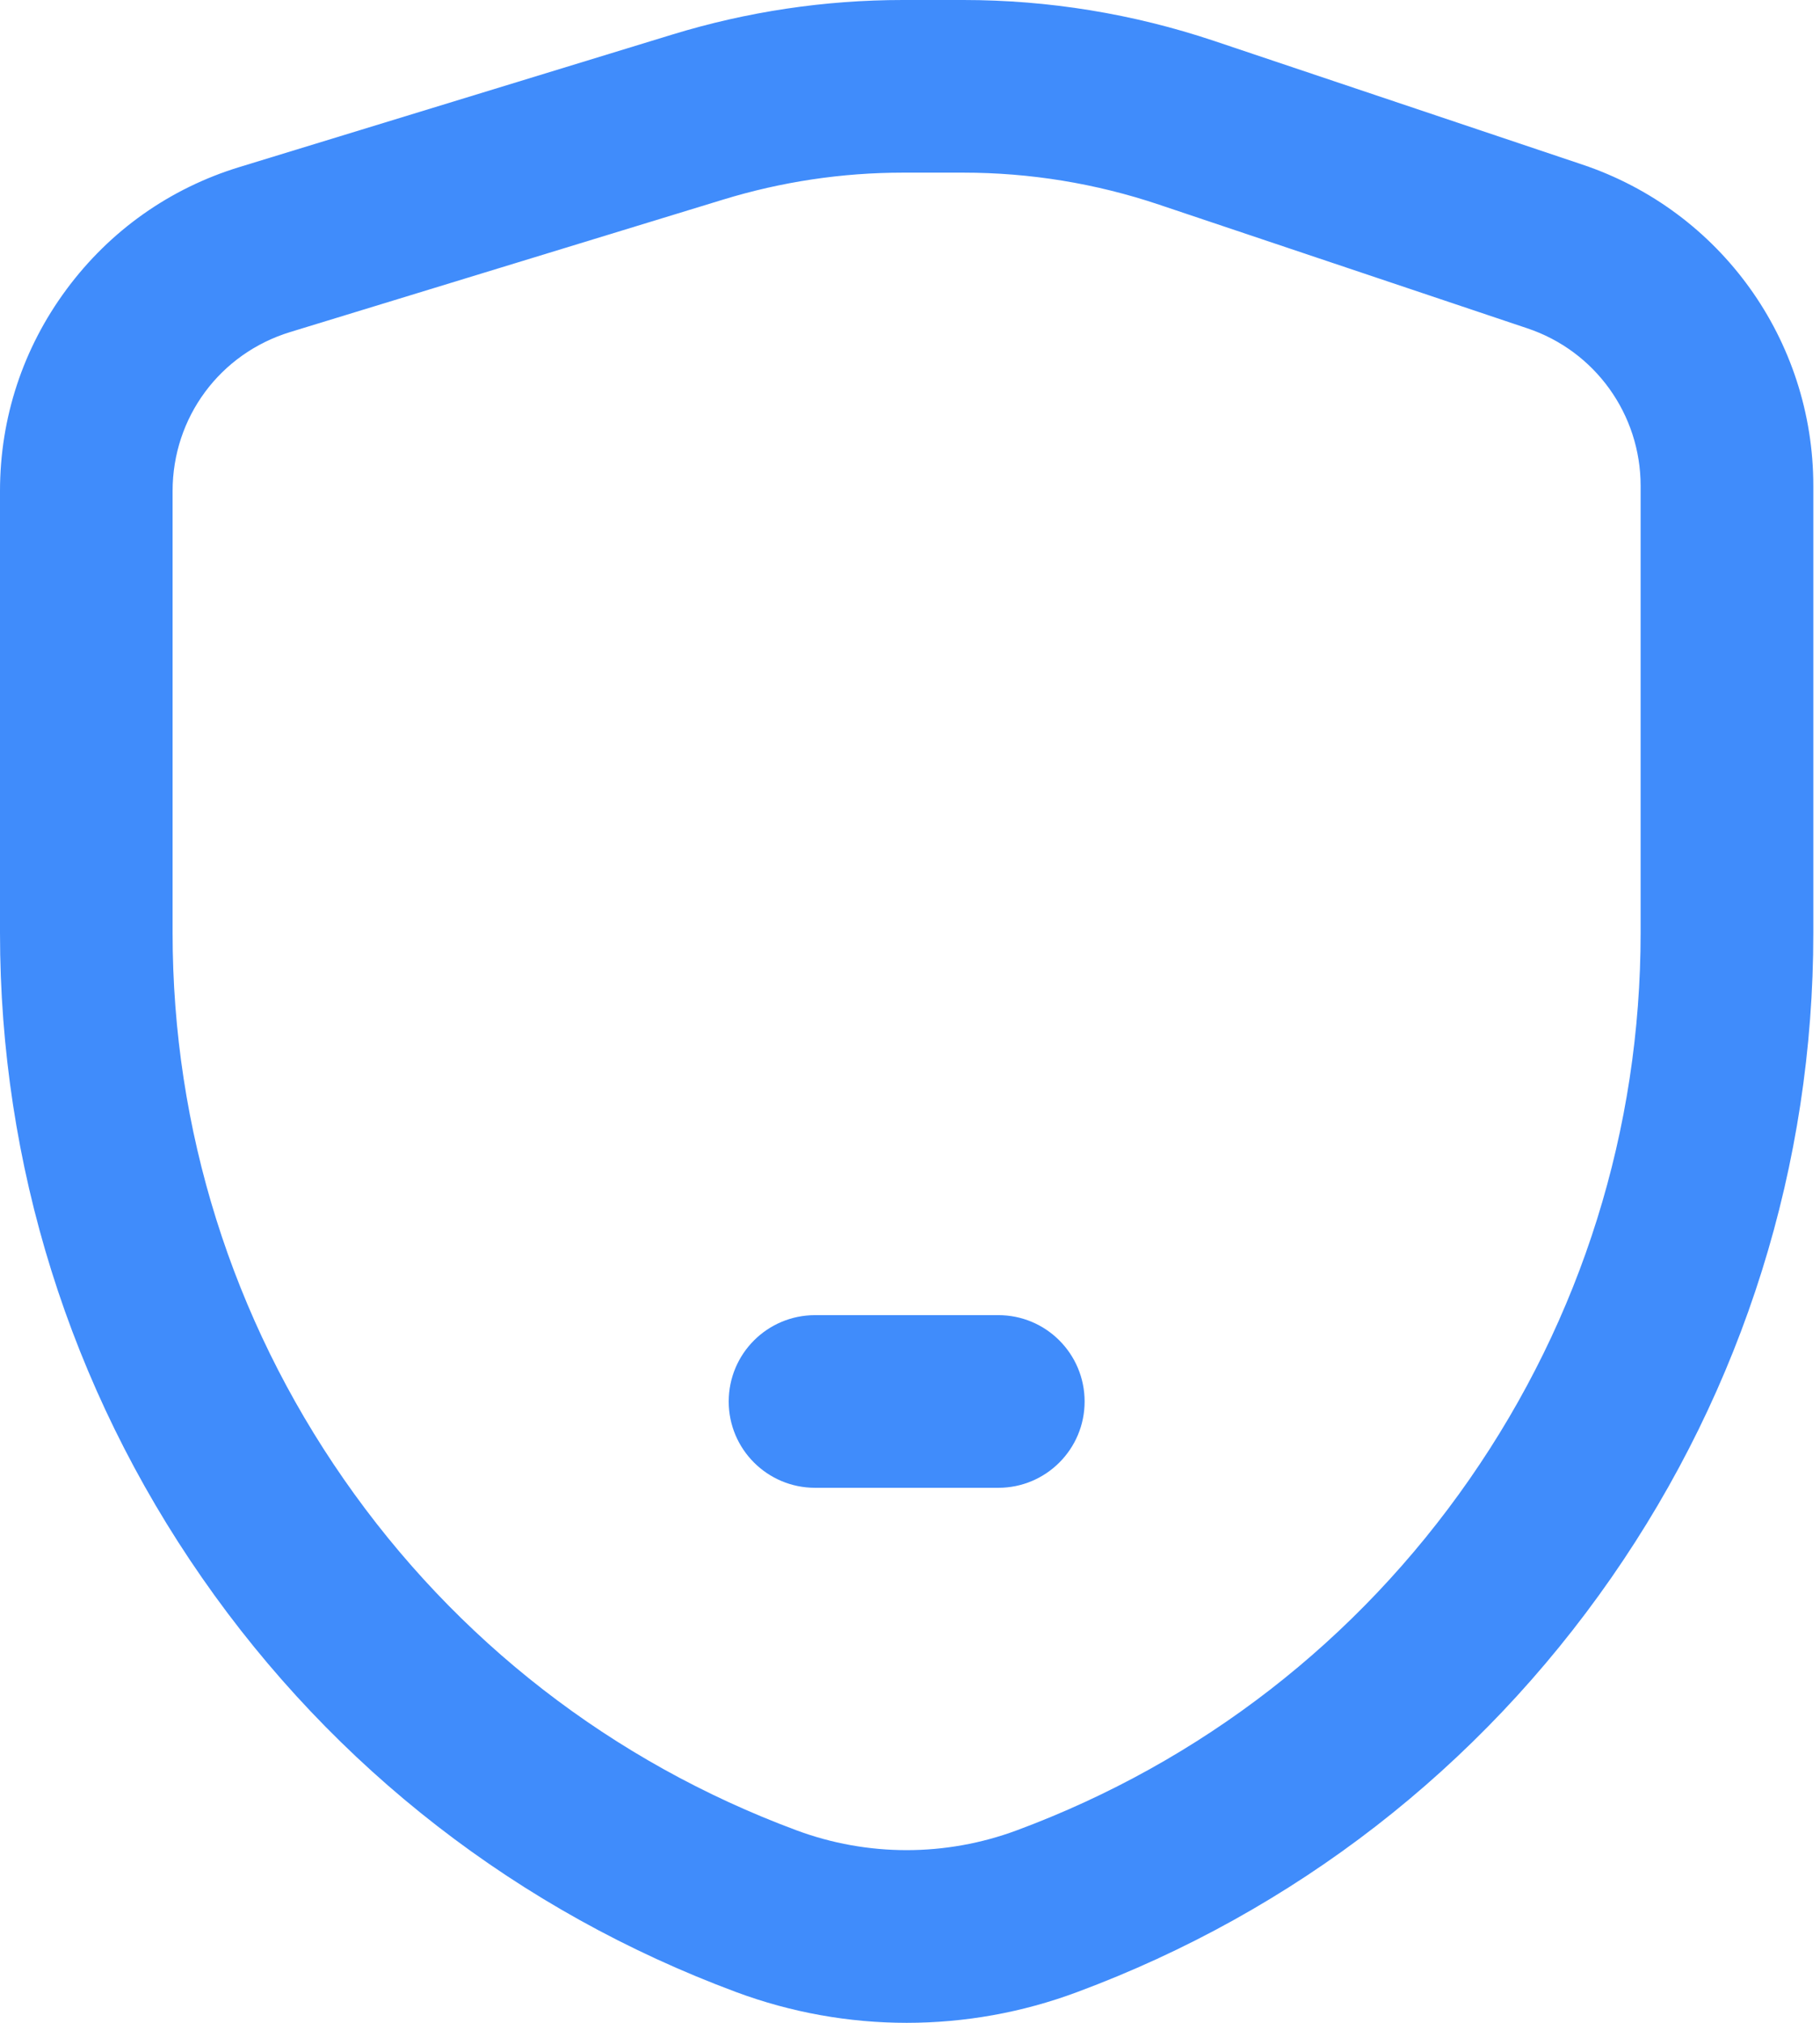 <svg width="18" height="20" viewBox="0 0 18 20" fill="none" xmlns="http://www.w3.org/2000/svg">
<g clip-path="url(#clip0_84_432)">
<path d="M15.649 1.627L12.006 0.404C11.205 0.136 10.371 0 9.528 0H8.93C8.157 0 7.39 0.115 6.651 0.341L2.37 1.651C1.679 1.862 1.087 2.281 0.657 2.862C0.227 3.443 0 4.132 0 4.855V9.223C0 11.514 0.691 13.72 1.999 15.601C3.307 17.482 5.133 18.898 7.281 19.696C7.824 19.898 8.396 20 8.967 20C9.539 20 10.109 19.899 10.653 19.696C12.801 18.898 14.627 17.482 15.935 15.601C17.243 13.72 17.934 11.514 17.934 9.223V4.804C17.934 3.362 17.016 2.085 15.649 1.627H15.649ZM16.226 9.223C16.226 11.164 15.641 13.033 14.533 14.626C13.425 16.22 11.878 17.42 10.058 18.096C9.354 18.358 8.579 18.358 7.876 18.096C6.056 17.42 4.509 16.22 3.401 14.626C2.293 13.033 1.707 11.164 1.707 9.223V4.855C1.707 4.128 2.174 3.496 2.87 3.283L7.15 1.974C7.728 1.797 8.326 1.707 8.93 1.707H9.527C10.186 1.707 10.837 1.813 11.462 2.023L15.105 3.246C15.776 3.47 16.226 4.097 16.226 4.804V9.223H16.226Z" fill="#408CFB"/>
<path d="M9.874 13.003H8.061C7.589 13.003 7.207 13.385 7.207 13.857C7.207 14.328 7.589 14.71 8.061 14.71H9.874C10.345 14.71 10.727 14.328 10.727 13.857C10.727 13.385 10.345 13.003 9.874 13.003Z" fill="#408CFB"/>
</g>
<defs>
<clipPath id="clip0_84_432">
<rect width="17.934" height="20" fill="white"/>
</clipPath>
</defs>
</svg>
